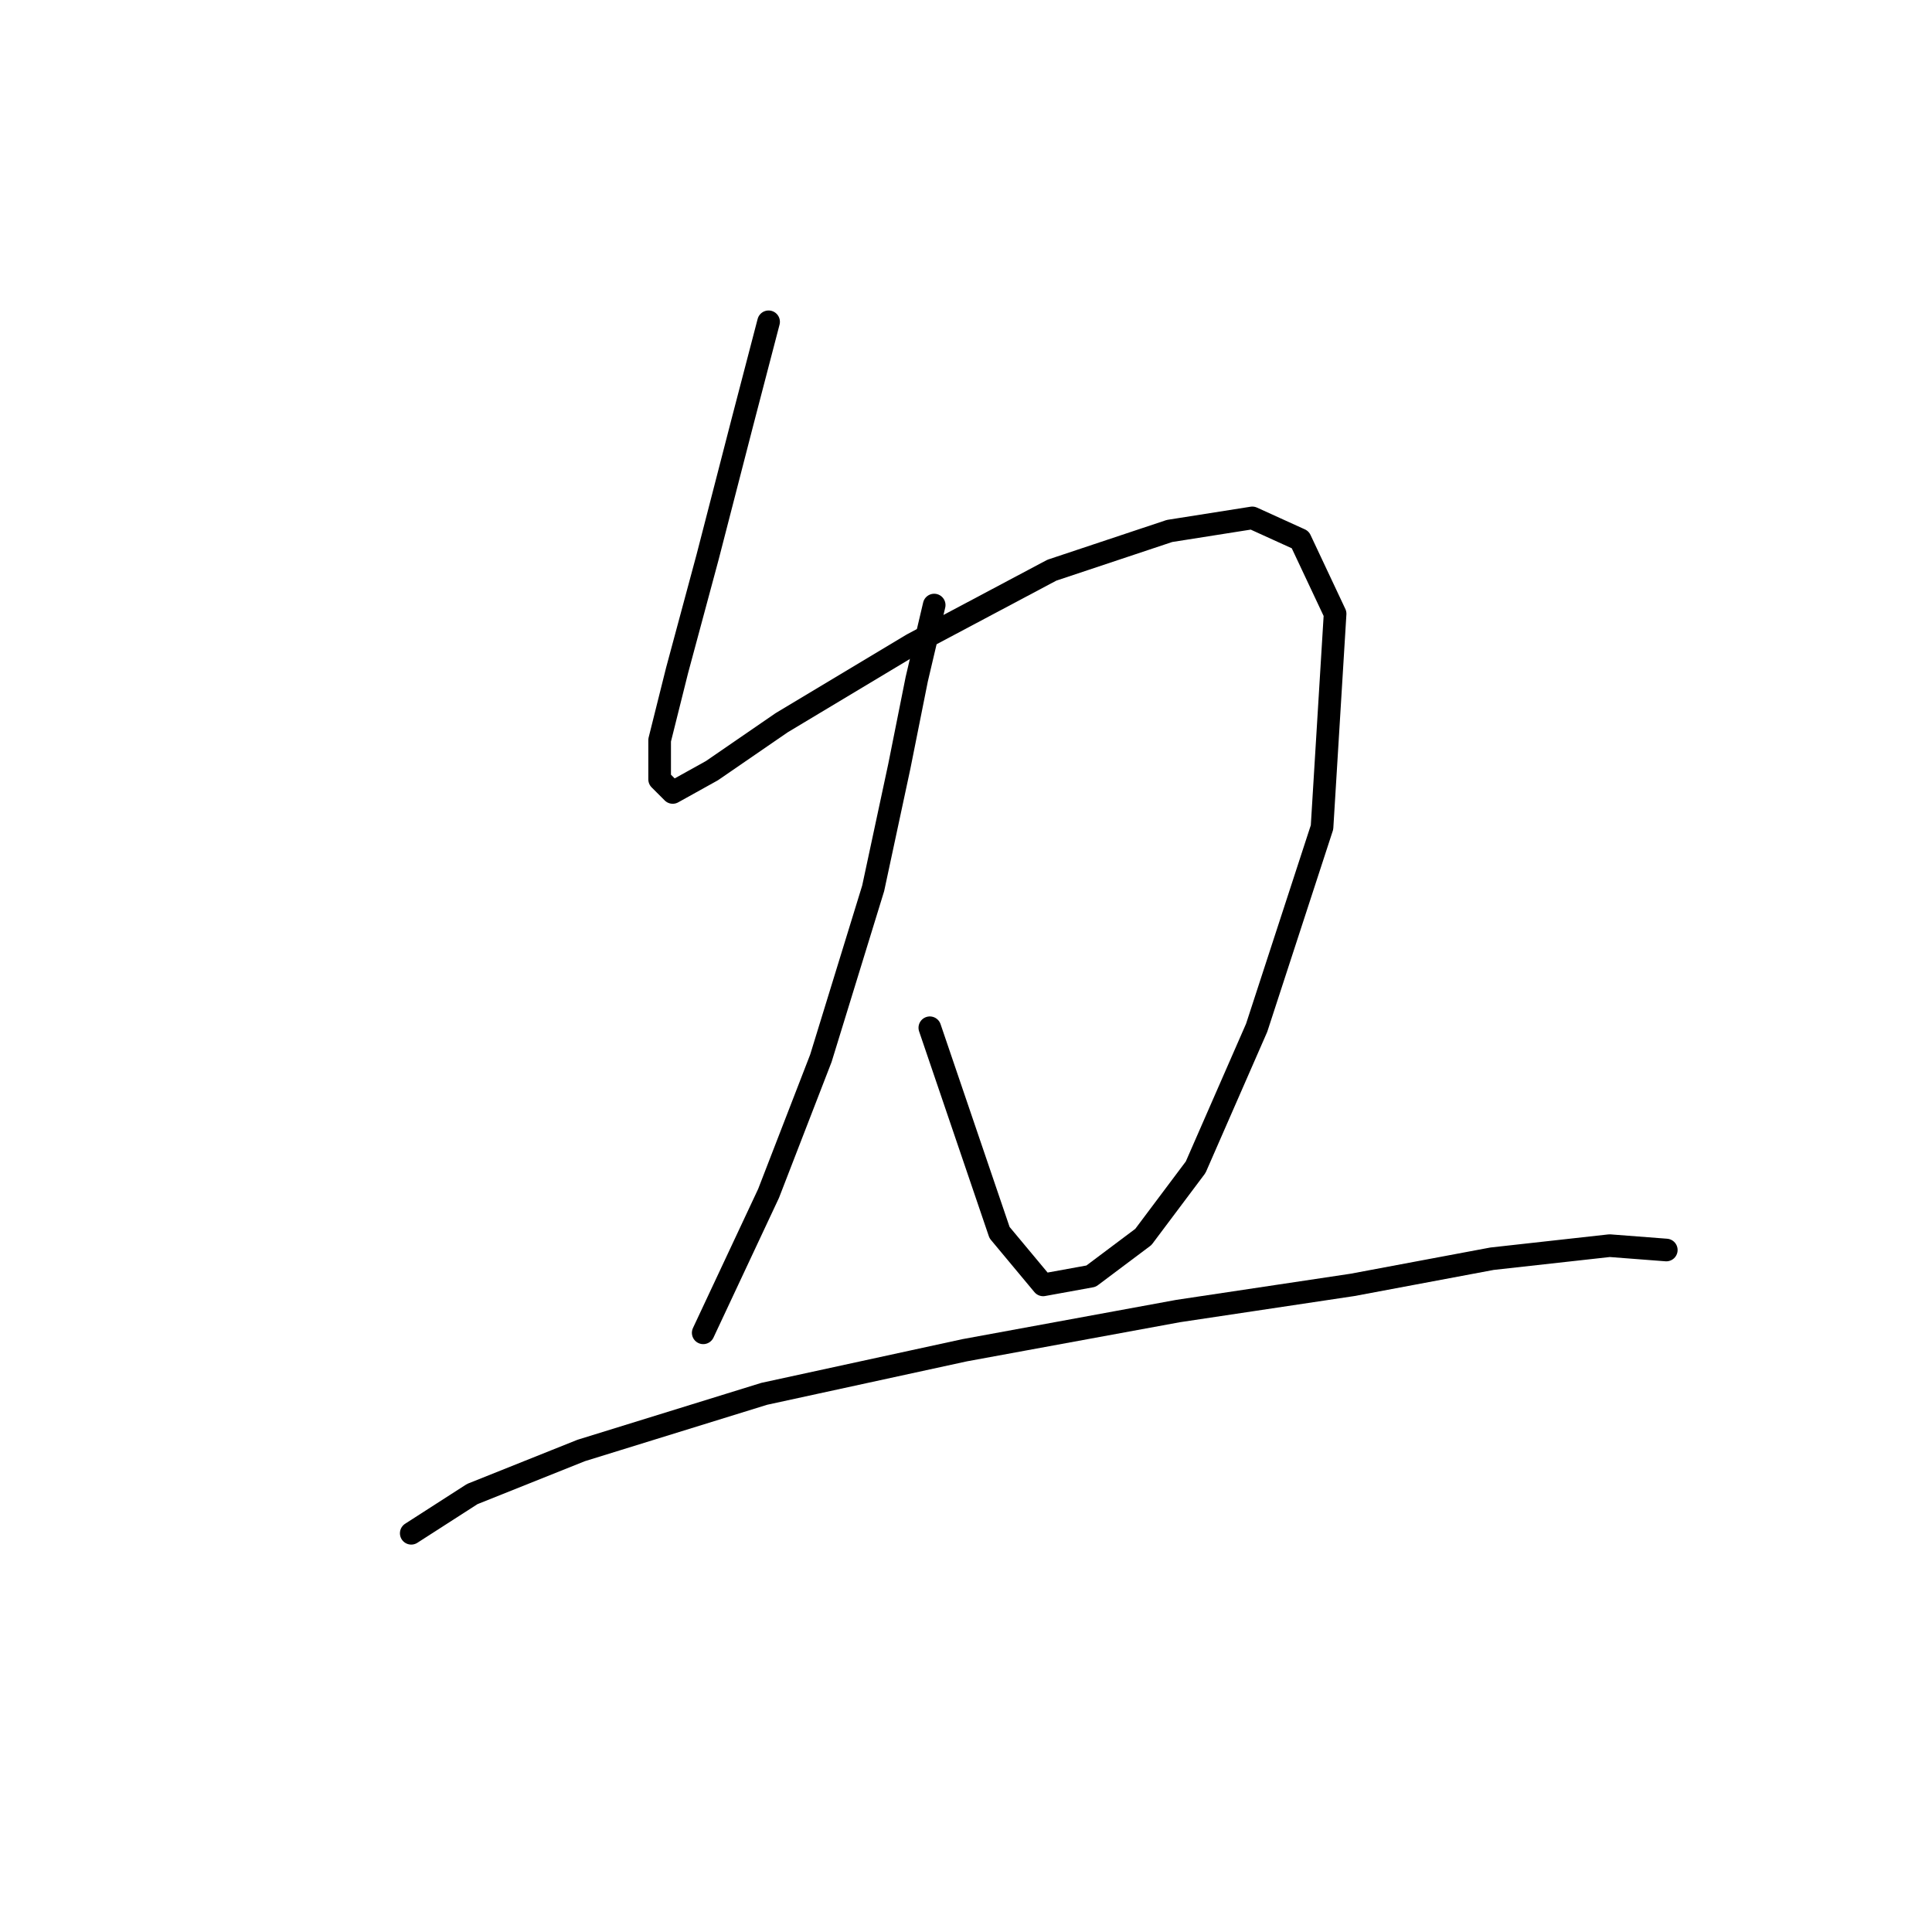 <?xml version="1.0" standalone="no"?>
    <svg width="256" height="256" xmlns="http://www.w3.org/2000/svg" version="1.1">
    <polyline stroke="black" stroke-width="3" stroke-linecap="round" fill="transparent" stroke-linejoin="round" points="101.842 42.641 98.377 55.922 93.758 73.822 89.716 88.835 87.406 98.074 87.406 103.271 89.138 105.003 94.335 102.116 103.574 95.764 120.897 85.371 139.375 75.554 154.965 70.357 165.937 68.625 172.288 71.512 176.908 81.329 175.175 109.623 166.514 136.184 158.43 154.662 151.501 163.901 144.572 169.098 138.22 170.253 132.446 163.324 123.207 136.184 123.207 136.184 " />
        <polyline stroke="black" stroke-width="3" stroke-linecap="round" fill="transparent" stroke-linejoin="round" points="123.784 80.174 121.474 89.99 119.165 101.539 115.7 117.707 108.771 140.226 101.842 158.127 93.18 176.605 93.18 176.605 " />
        <polyline stroke="black" stroke-width="3" stroke-linecap="round" fill="transparent" stroke-linejoin="round" points="54.493 203.166 62.577 197.969 77.012 192.195 101.264 184.689 127.826 178.914 156.12 173.717 179.217 170.253 197.695 166.788 213.286 165.056 220.792 165.633 220.792 165.633 " />
        </svg>